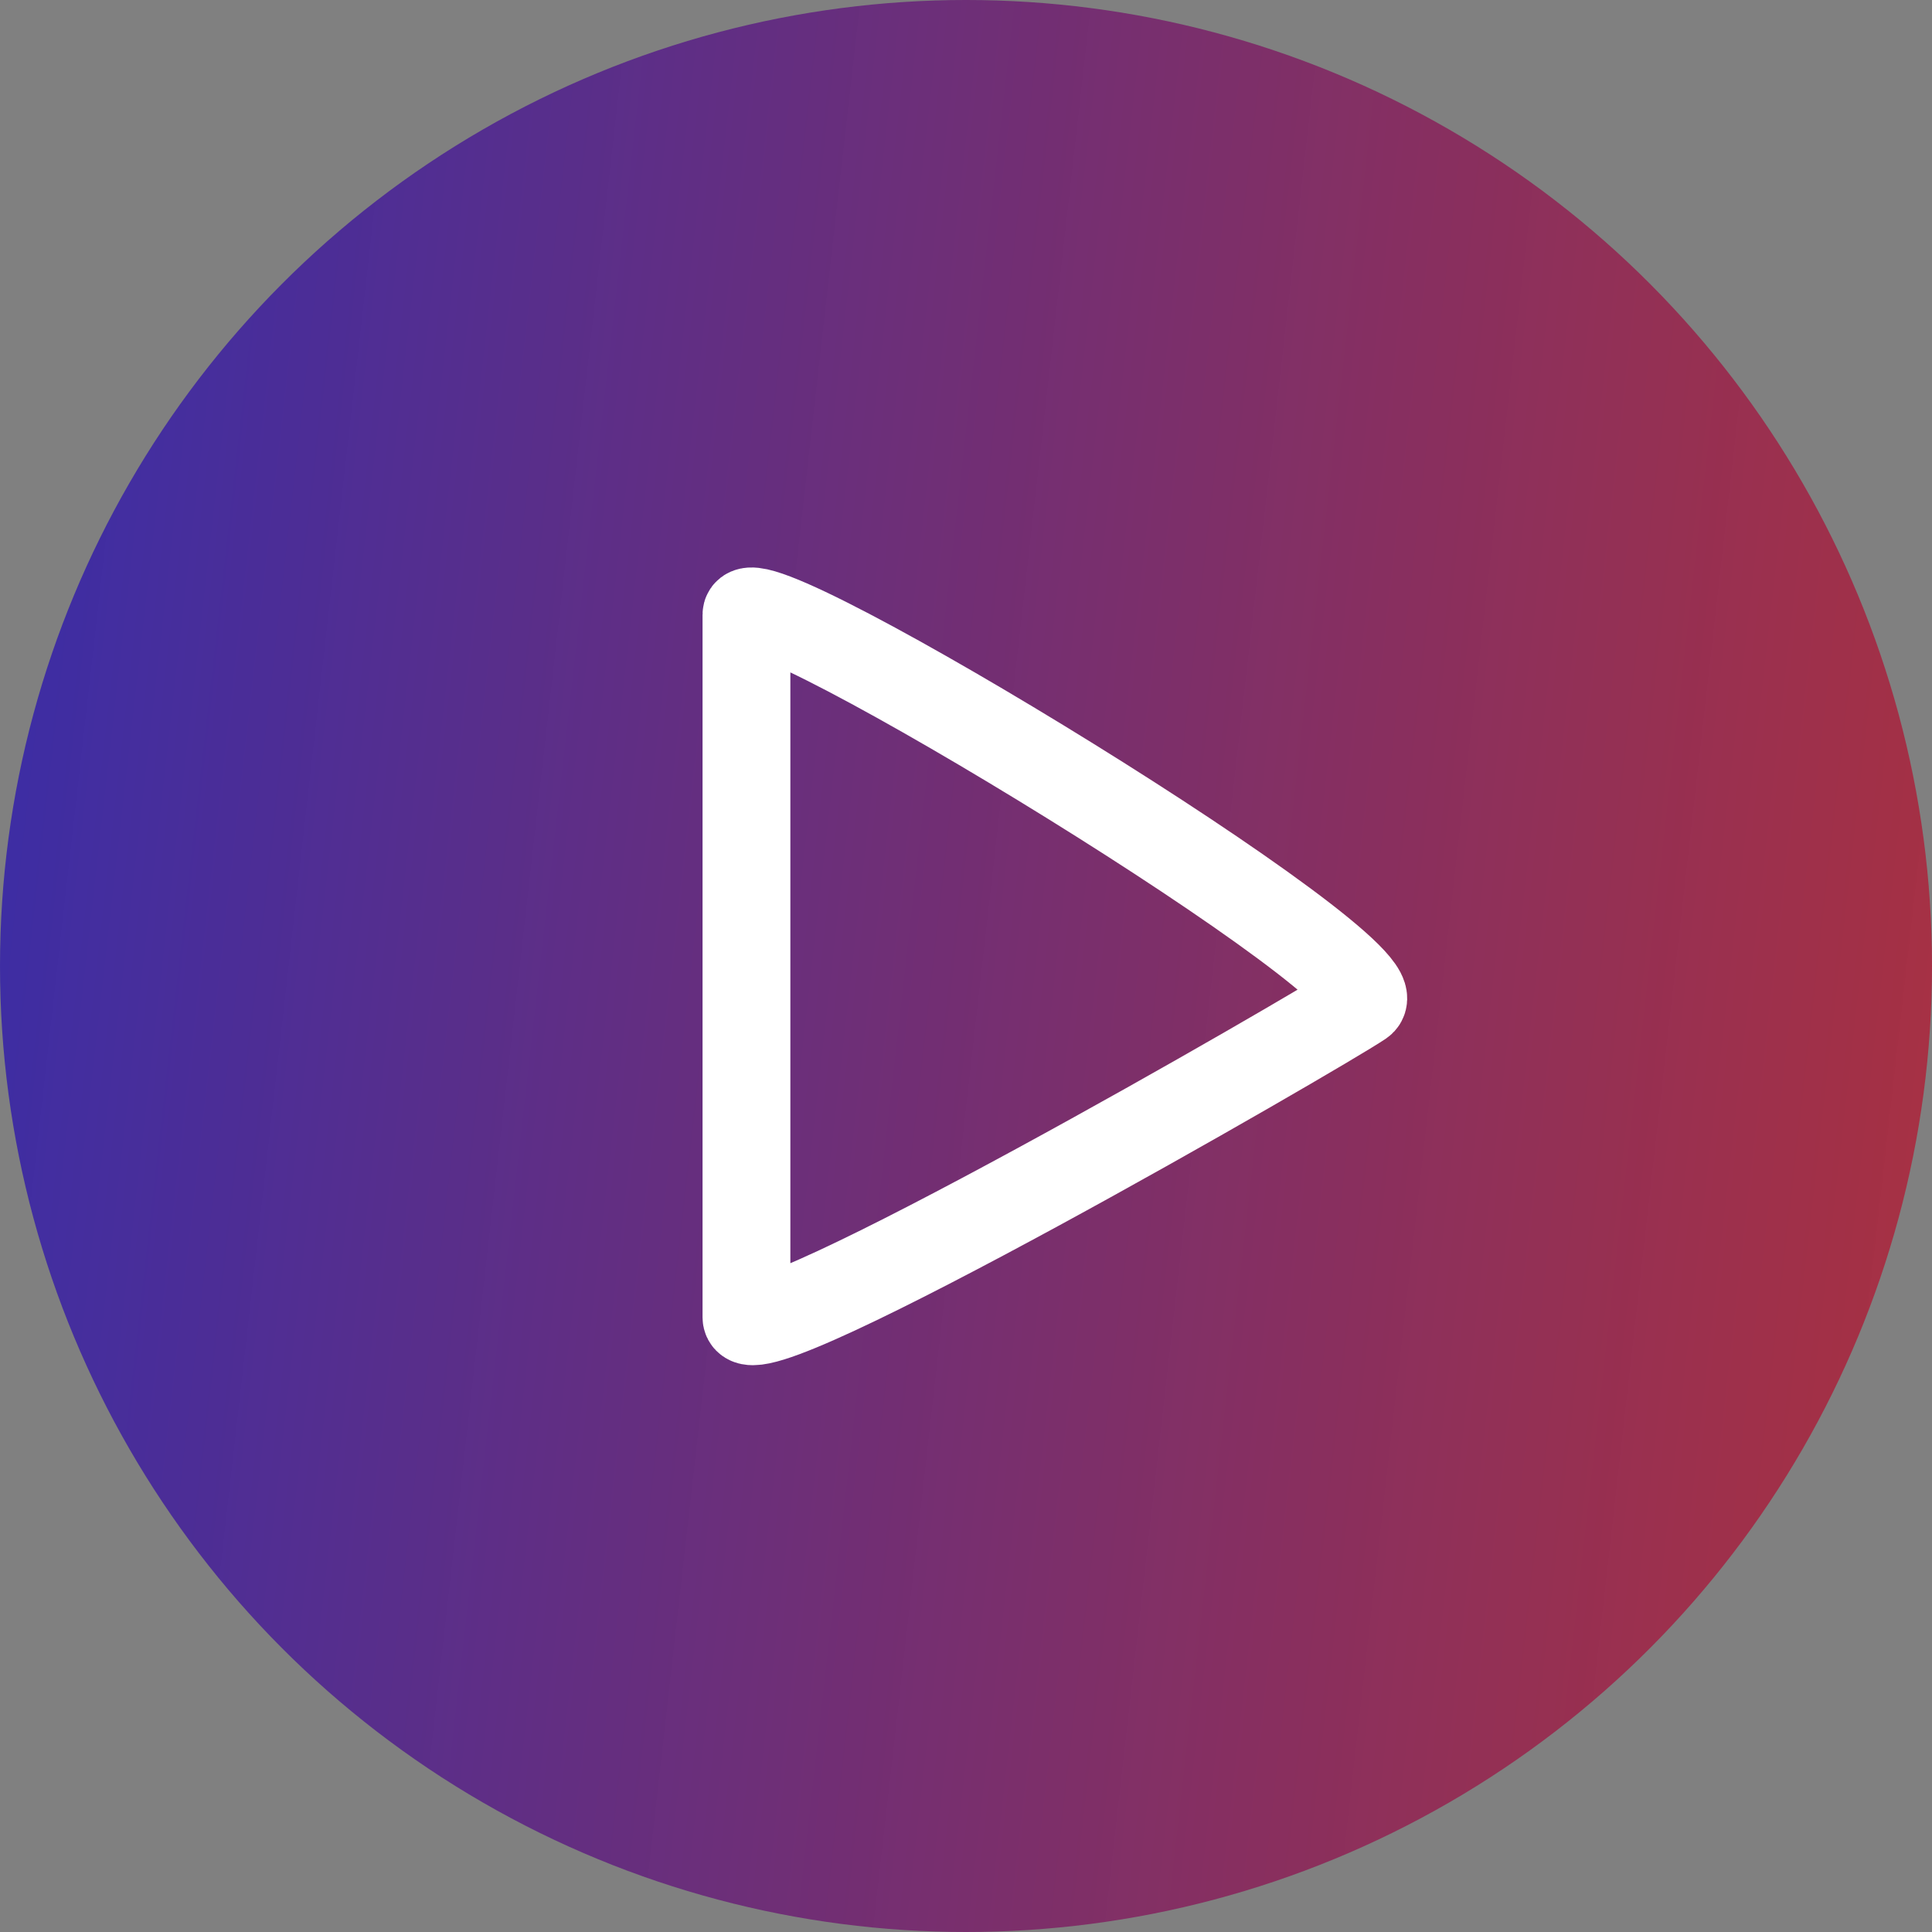 <svg width="44" height="44" viewBox="0 0 44 44" fill="none" xmlns="http://www.w3.org/2000/svg">
<rect x="0" y="0" width="44" height="44" fill="#808080" stroke="none"/>
<circle cx="22" cy="22" r="22" fill="url(#paint0_linear_2_7)"/>
<path d="M17 30V14C17 13 32 22.155 31 22.828C30 23.5 17 31 17 30Z" stroke="white" stroke-width="2"/>
<defs>
<linearGradient id="paint0_linear_2_7" x1="4.47035e-08" y1="22" x2="53" y2="28" gradientUnits="userSpaceOnUse">
<stop stop-color="#3E2DA3"/>
<stop offset="1" stop-color="#BF2A2A" stop-opacity="0.92"/>
</linearGradient>
</defs>
</svg>
